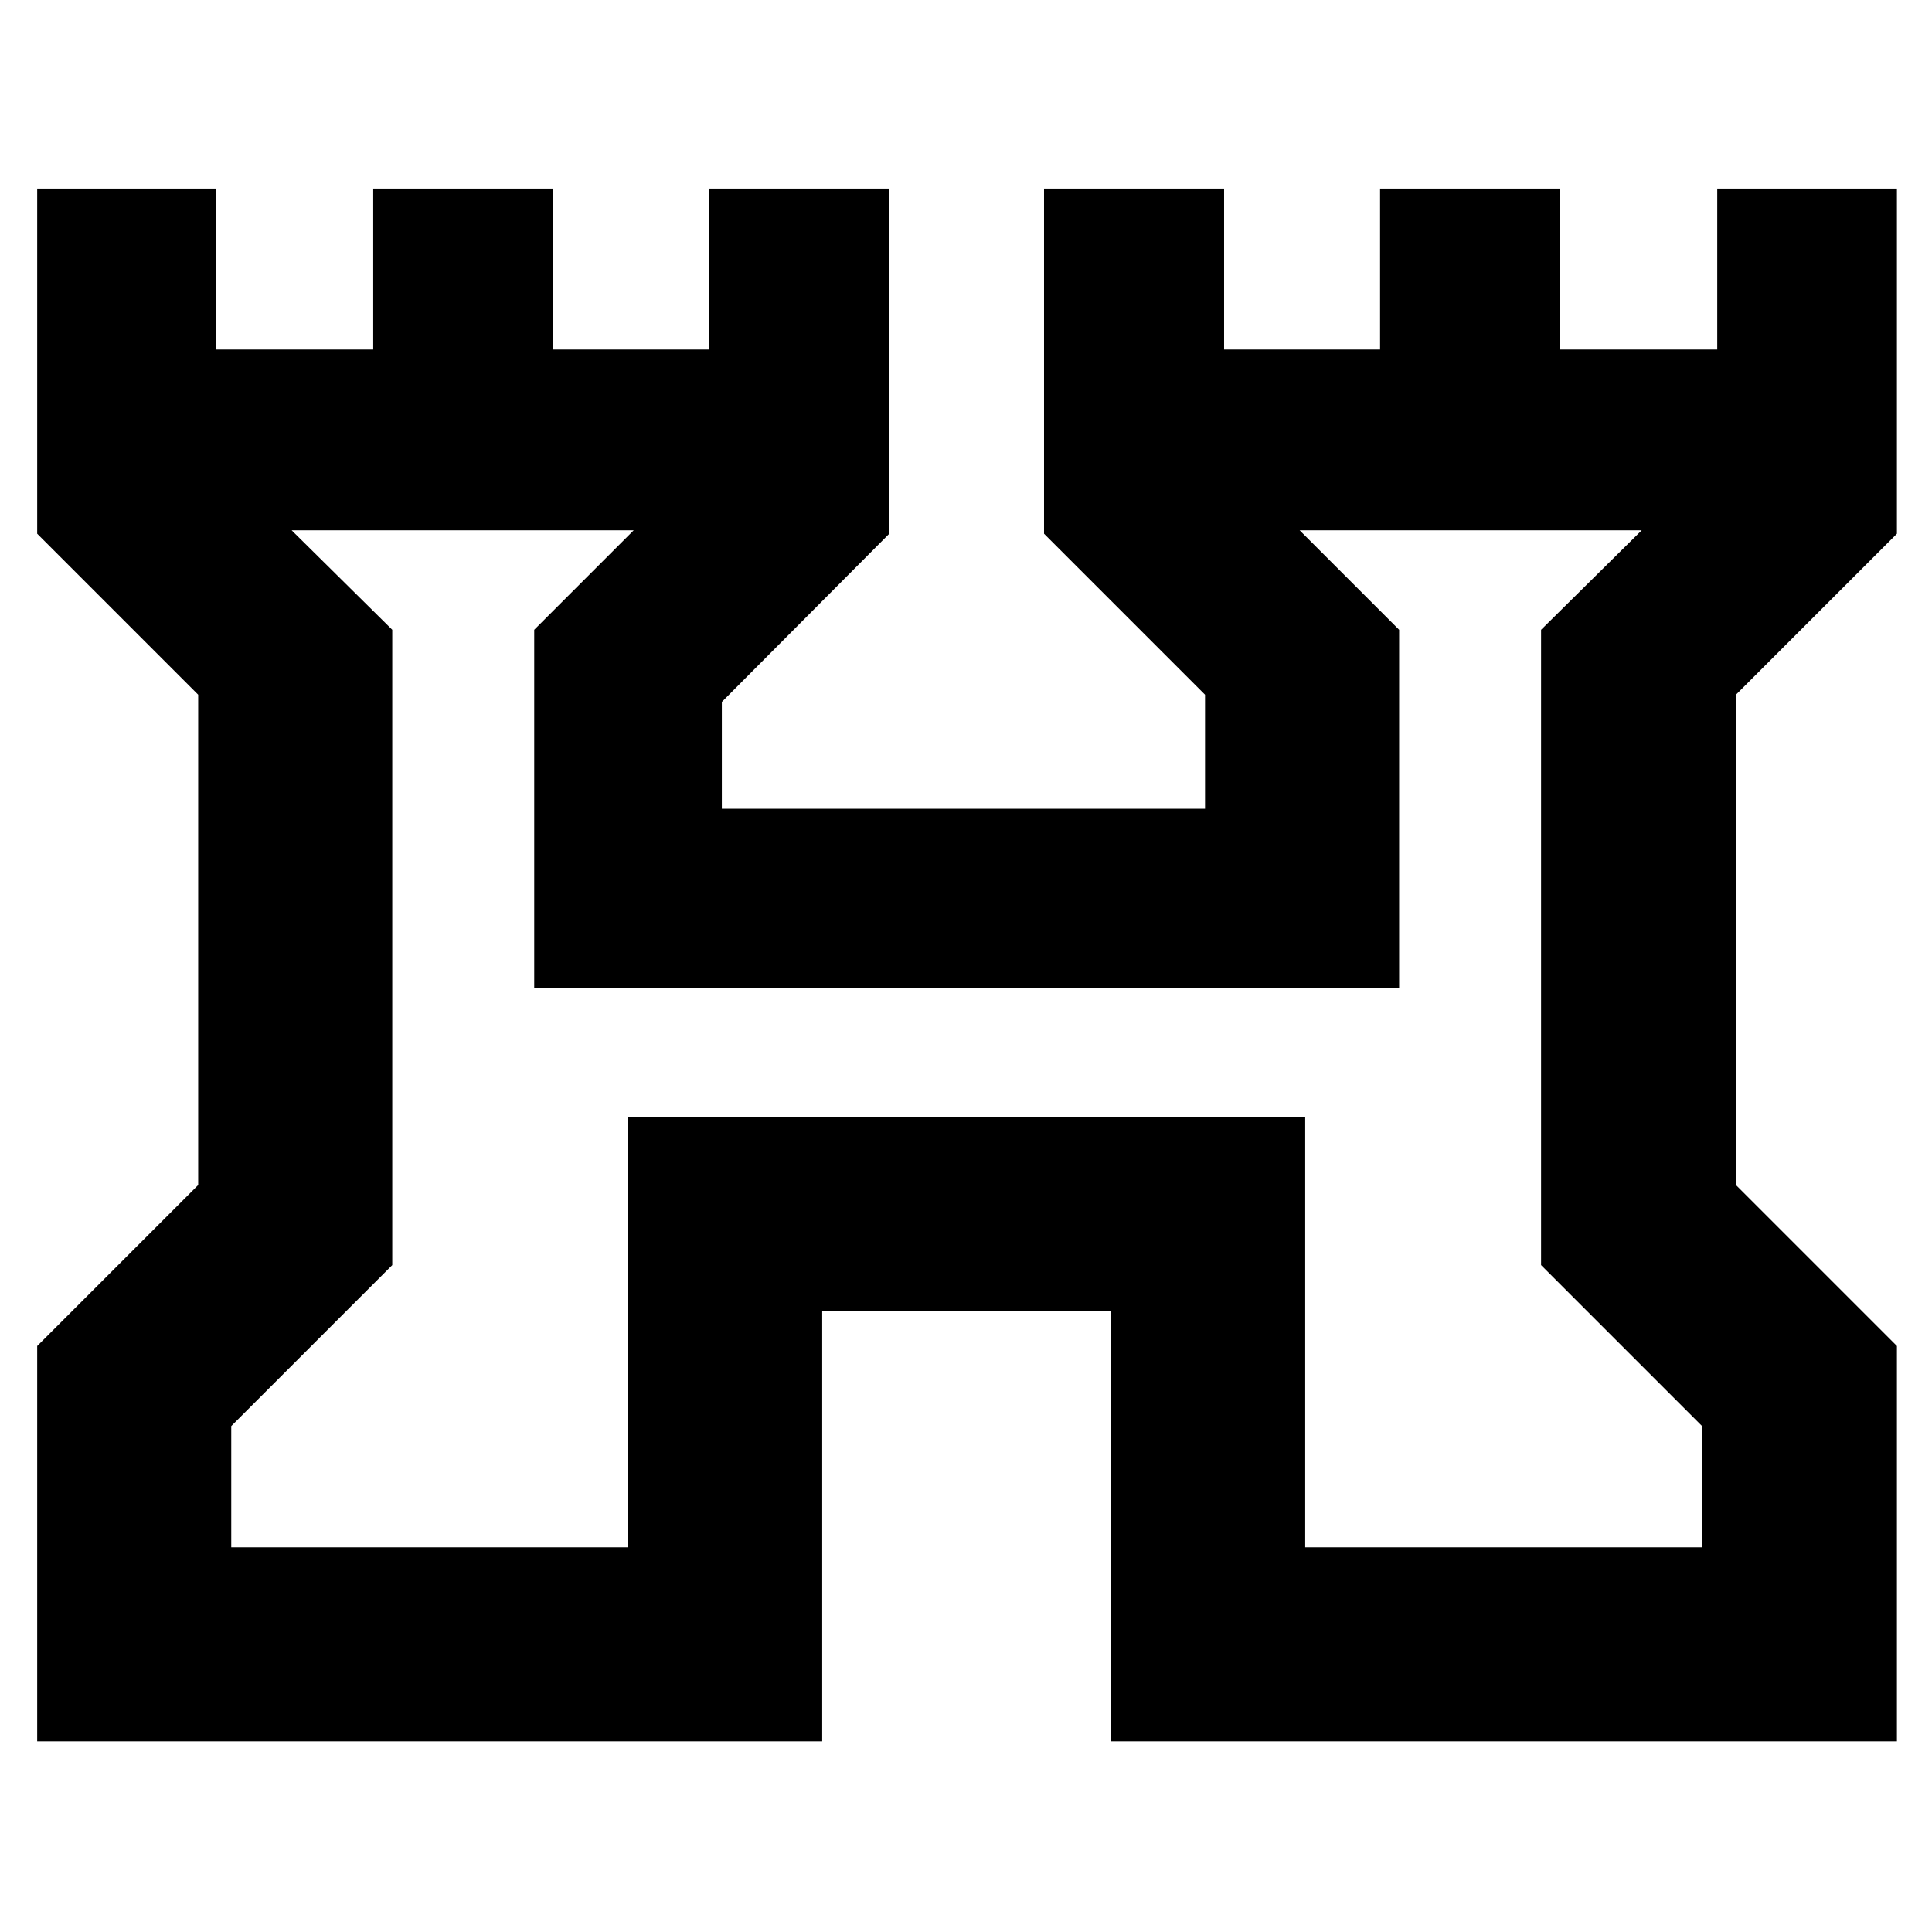 <svg xmlns="http://www.w3.org/2000/svg" height="40" viewBox="0 -960 960 960" width="40"><path d="M18.48-94.71v-196.46l80-80v-243.64l-80-80v-171.52h88.9v80h78.07v-80h89.46v80h77.51v-80h89.46v171.52l-83.2 83.58v53.11h240.1v-56.69l-80-80v-171.52h89.47v80h77.5v-80h89.47v80h78.07v-80h89.28v171.52l-80 80v243.64l80 80v196.46H552.12v-213.64H408.55v213.64H18.48Zm96.43-96.43h197.21v-213.64h336.43v213.64h197.2v-60.24l-80-80v-315.69l49.99-49.42H645.8l49.42 49.42v177.85H265.45v-177.85l49.42-49.42H144.93l49.98 49.42v315.69l-80 80v60.24ZM480-443.77Z"/></svg>